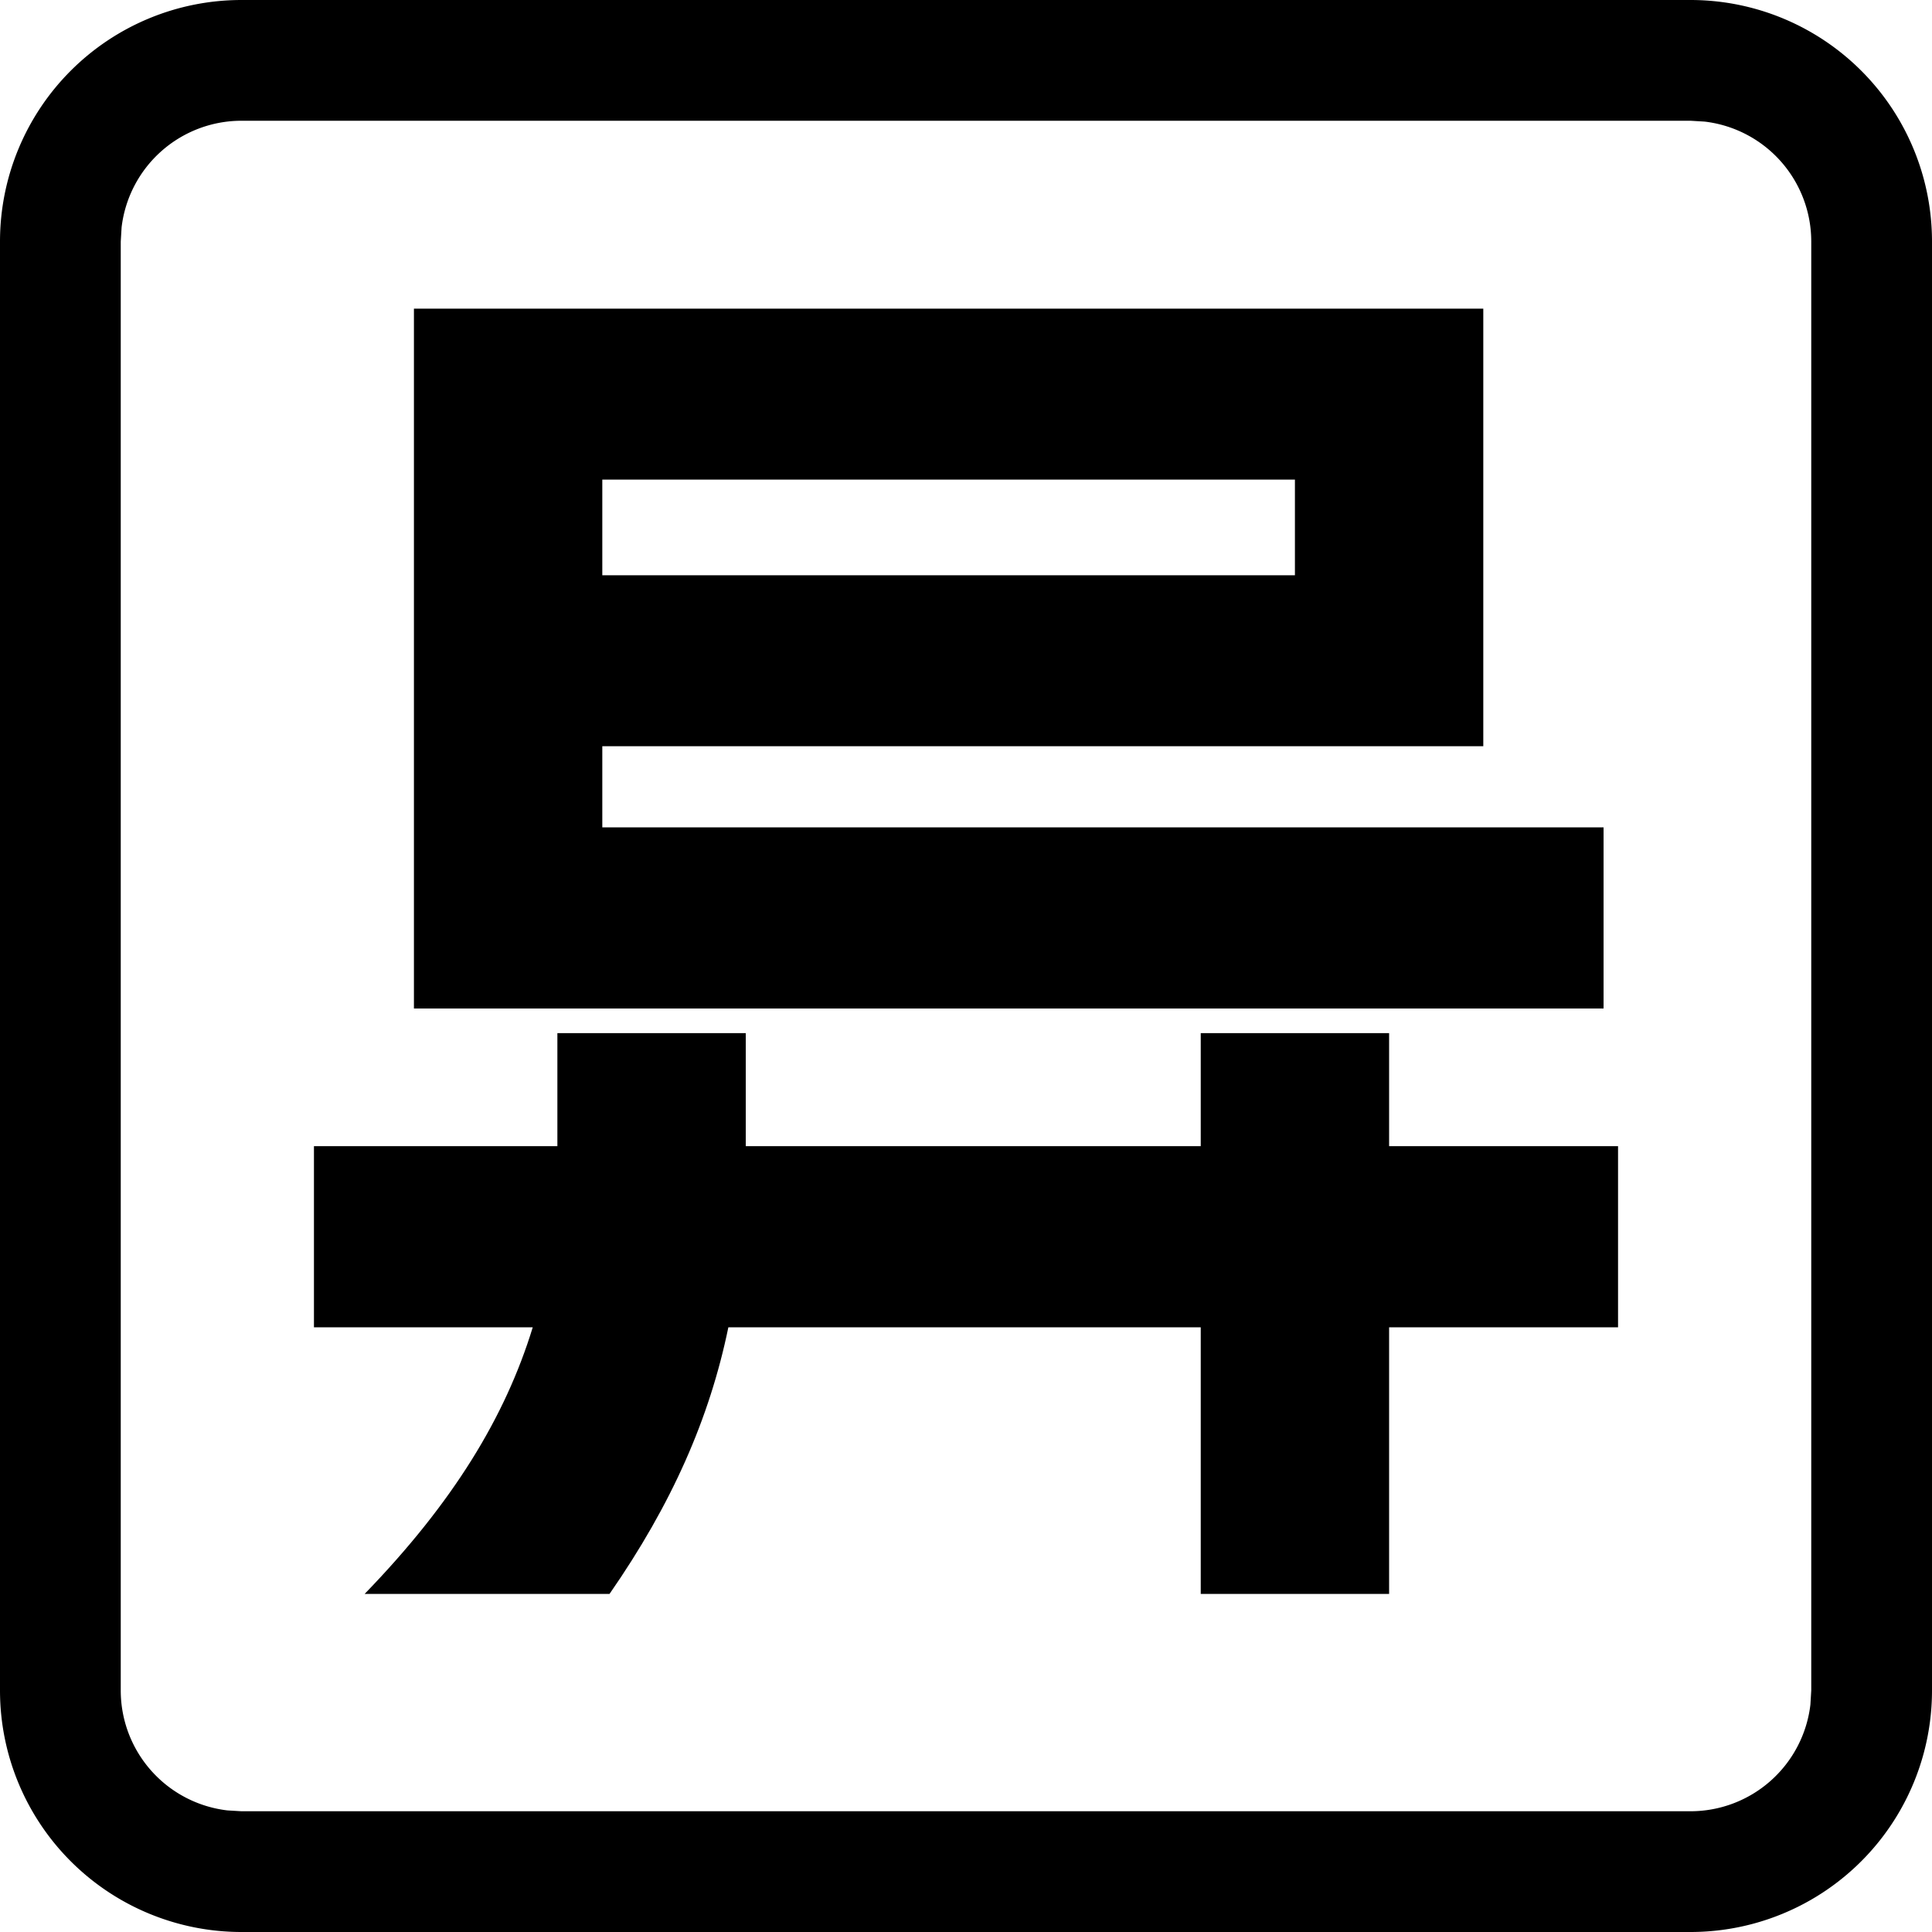 <?xml version="1.0" standalone="no"?><!DOCTYPE svg PUBLIC "-//W3C//DTD SVG 1.1//EN" "http://www.w3.org/Graphics/SVG/1.1/DTD/svg11.dtd"><svg t="1742261568059" class="icon" viewBox="0 0 1024 1024" version="1.1" xmlns="http://www.w3.org/2000/svg" p-id="3569" xmlns:xlink="http://www.w3.org/1999/xlink" width="200" height="200"><path d="M896 0a128 128 0 0 1 128 128v768a128 128 0 0 1-128 128H128a128 128 0 0 1-128-128V128a128 128 0 0 1 128-128h768z m0 64H128a64 64 0 0 0-63.552 56.512L64 128v768a64 64 0 0 0 56.512 63.552L128 960h768a64 64 0 0 0 63.552-56.512L960 896V128a64 64 0 0 0-56.512-63.552L896 64z" p-id="3570"></path><path d="M219.392 534.528h630.528v-96H319.232V395.52h466.944V163.584H219.392v370.944z m-52.992 168.96h115.968c-14.592 47.616-42.24 92.928-89.088 141.312h129.792c33.024-47.616 52.992-92.928 62.976-141.312h250.368V844.8h99.84v-141.312H857.6v-96h-121.344v-59.904h-99.84v59.904H395.264v-59.904h-99.84v59.904H166.4v96z m152.832-398.592v-50.688h367.104v50.688H319.232z" p-id="3571"></path></svg>